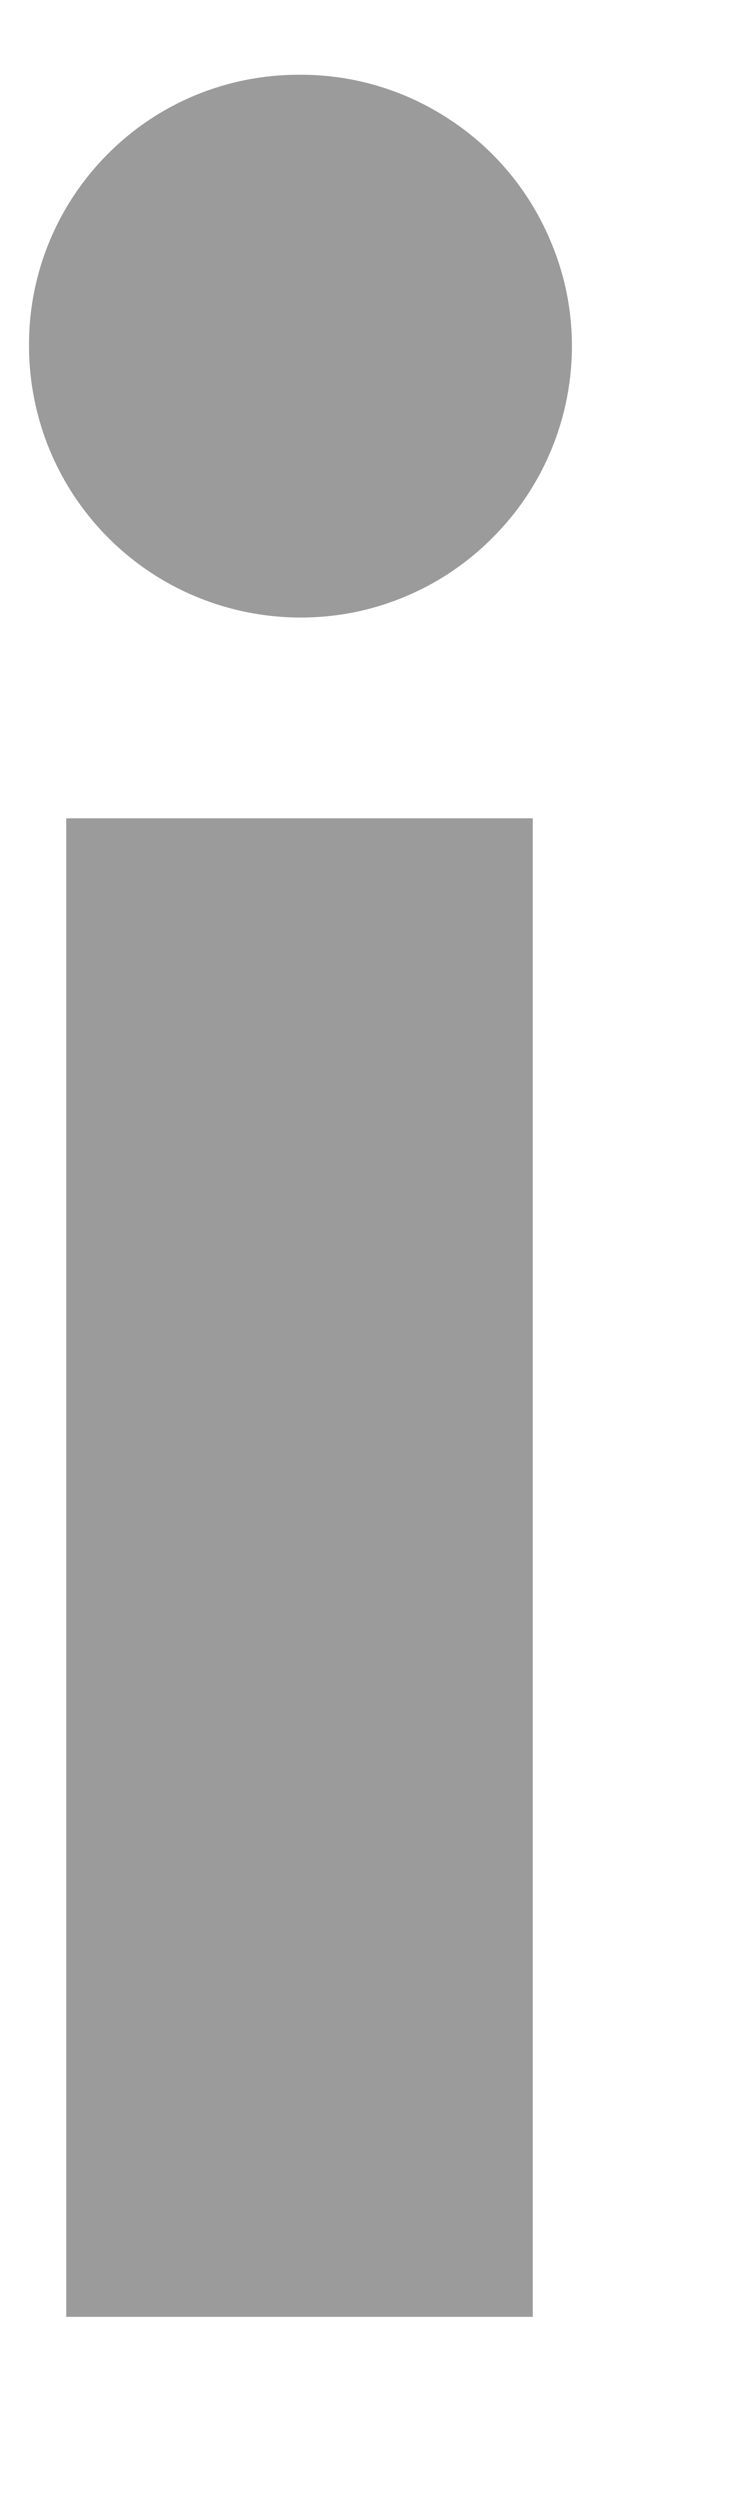 <svg width="3" height="10" viewBox="0 0 3 10" fill="none" xmlns="http://www.w3.org/2000/svg">
<path d="M0.265 3.273H2.131V9.267H0.265V3.273ZM1.194 0.299C1.41 0.297 1.621 0.36 1.8 0.479C1.98 0.597 2.12 0.767 2.203 0.966C2.287 1.164 2.309 1.383 2.267 1.595C2.225 1.806 2.122 2 1.969 2.152C1.817 2.305 1.623 2.408 1.412 2.45C1.2 2.491 0.982 2.469 0.783 2.386C0.584 2.303 0.415 2.163 0.296 1.983C0.177 1.803 0.115 1.592 0.116 1.377C0.116 1.091 0.23 0.817 0.432 0.615C0.634 0.412 0.908 0.299 1.194 0.299Z" fill="#9B9B9B"/>
</svg>
